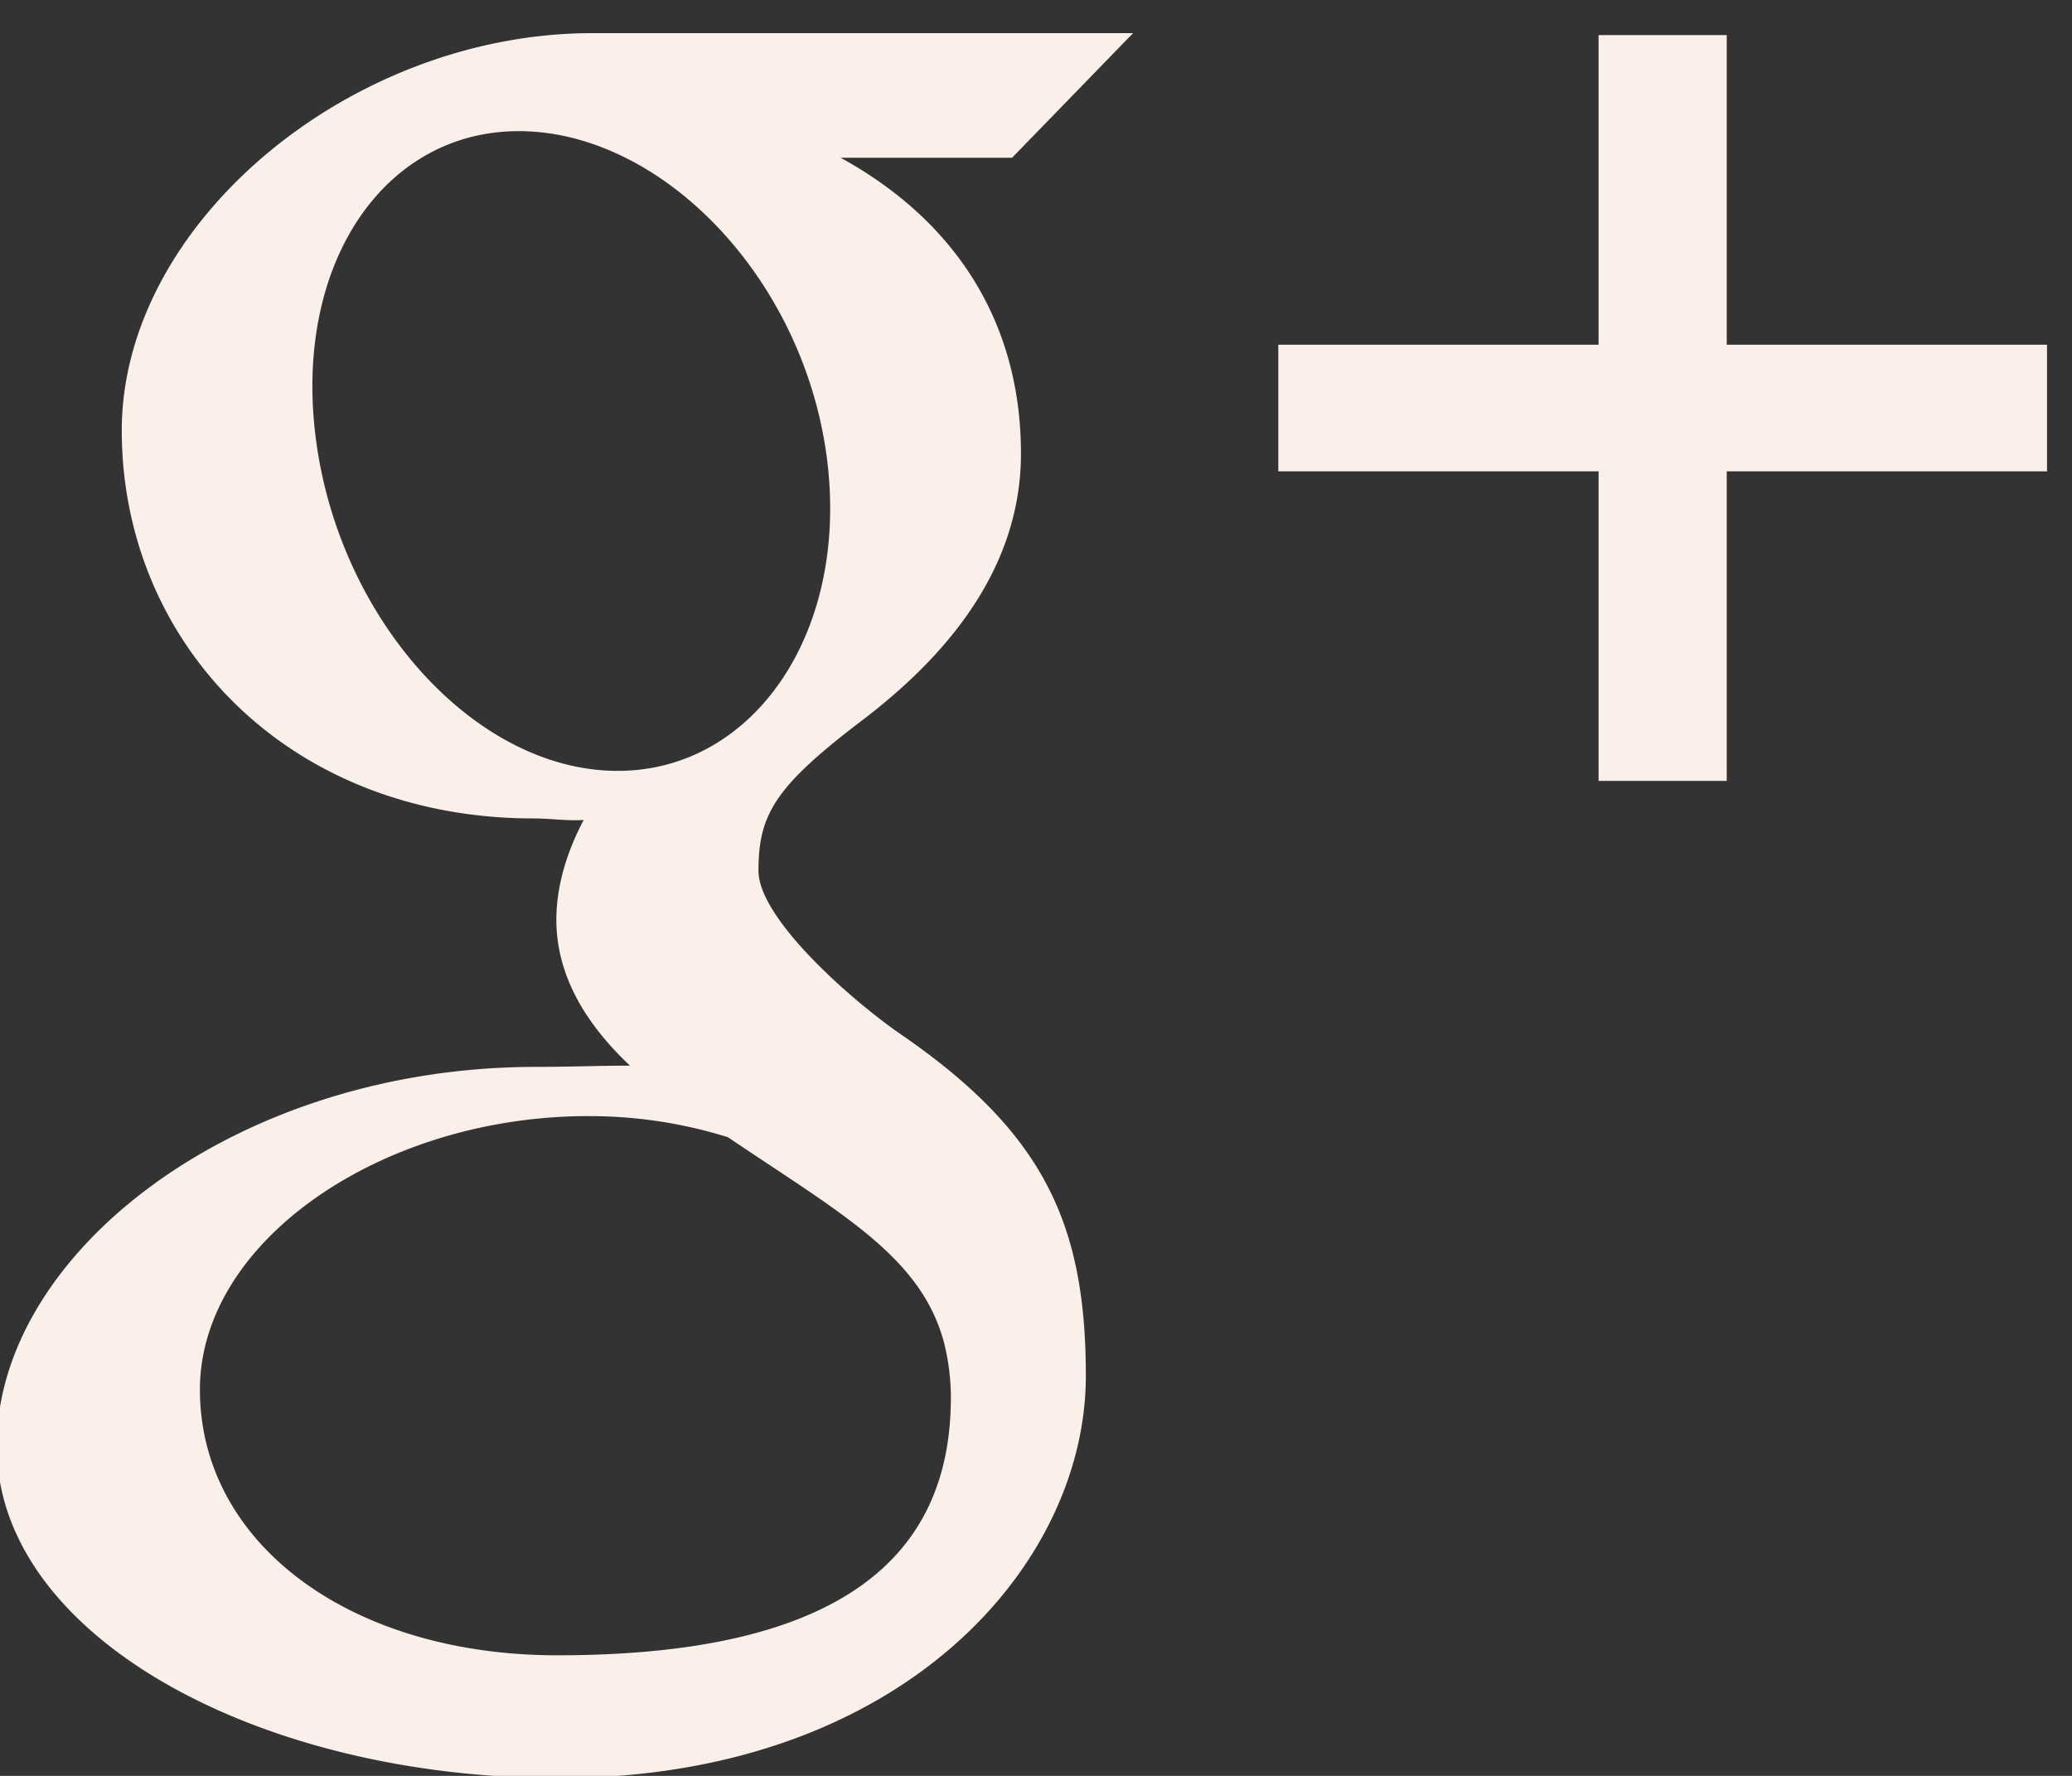 <svg xmlns="http://www.w3.org/2000/svg" width="35" height="30" viewBox="0 0 35 30"><rect x="0" y="0" width="35" height="30" fill="#333333" stroke="none"/><g><g><path fill="#faefe9" d="M29.168 7.962v5.23h-2.165v-5.23h-5.41V5.823h5.41V.593h2.165v5.23h5.41v2.139zM14.2 2.665c1.92 1.053 3.046 2.762 3.046 4.997 0 1.878-1.17 3.357-2.68 4.505-1.474 1.12-1.754 1.59-1.754 2.542 0 .811 1.579 2.195 2.404 2.763 2.413 1.66 3.126 3.2 3.126 5.772 0 3.21-3.126 6.793-8.908 6.793-5.073 0-9.488-2.403-9.488-5.61 0-3.259 4.04-6.404 9.112-6.404.552 0 1.059-.021 1.583-.021-.695-.657-1.243-1.474-1.243-2.467 0-.588.193-1.18.463-1.684-.276.02-.557-.025-.847-.025-4.166 0-6.957-2.981-6.957-6.553 0-3.495 3.854-6.713 7.95-6.713h9.133l-2.044 2.105zm-4.176 16.19c-3.506-.036-6.647 2.08-6.647 4.62 0 2.593 2.532 4.488 6.038 4.488 4.928 0 6.647-1.763 6.647-4.355 0-.312-.04-.619-.113-.917-.385-1.467-1.75-2.193-3.653-3.48a7.812 7.812 0 0 0-2.272-.356zm3.939-11.153c-.407-3.004-2.745-5.417-5.099-5.485-2.352-.068-3.93 2.232-3.523 5.237.406 3.006 2.642 5.5 4.995 5.567 2.352.069 4.032-2.312 3.627-5.319z"/></g></g></svg>
